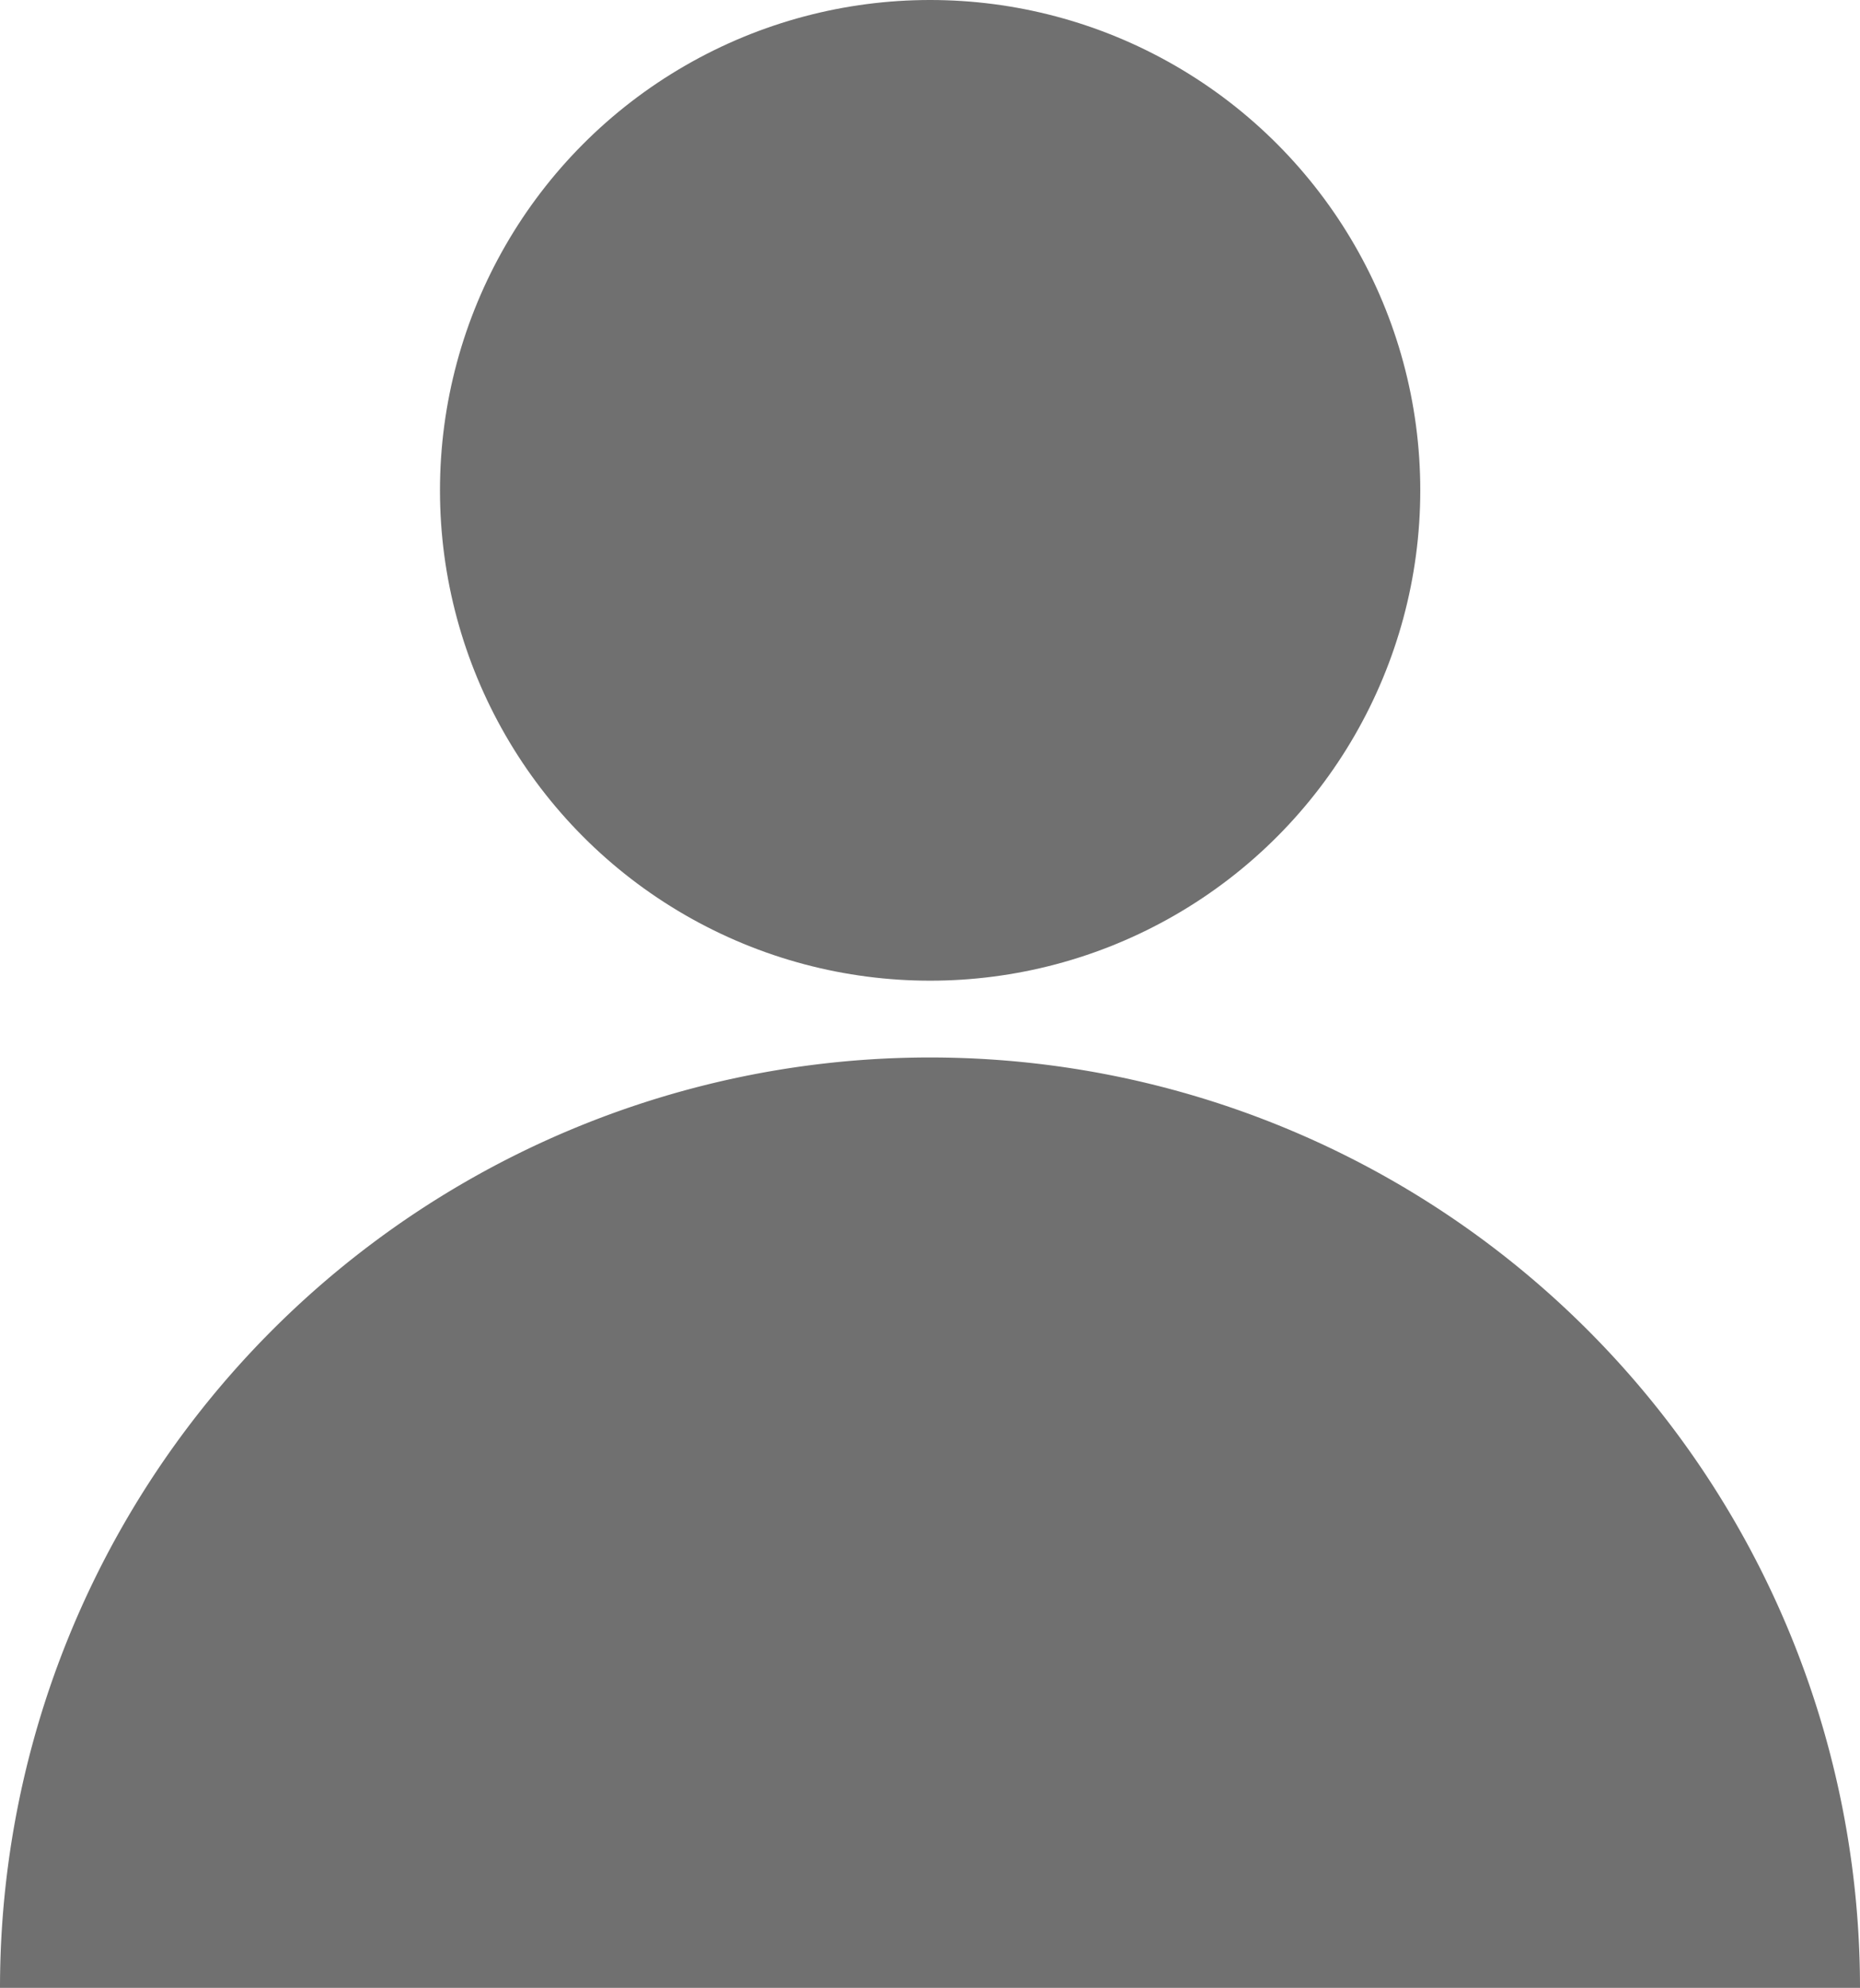<svg xmlns="http://www.w3.org/2000/svg" width="14.902" height="15.92" viewBox="0 0 14.902 15.92">
  <g id="Group_374" data-name="Group 374" transform="translate(1411.658 75.622)">
    <circle id="Ellipse_348" data-name="Ellipse 348" cx="3.927" cy="3.927" r="3.927" transform="translate(-1408.133 -75.622)" fill="#707070"/>
    <path id="Path_615" data-name="Path 615" d="M-1411.658-3.04a7.451,7.451,0,0,1,7.451-7.451,7.451,7.451,0,0,1,7.451,7.451Z" transform="translate(0 -56.662)" fill="#707070"/>
  </g>
</svg>
